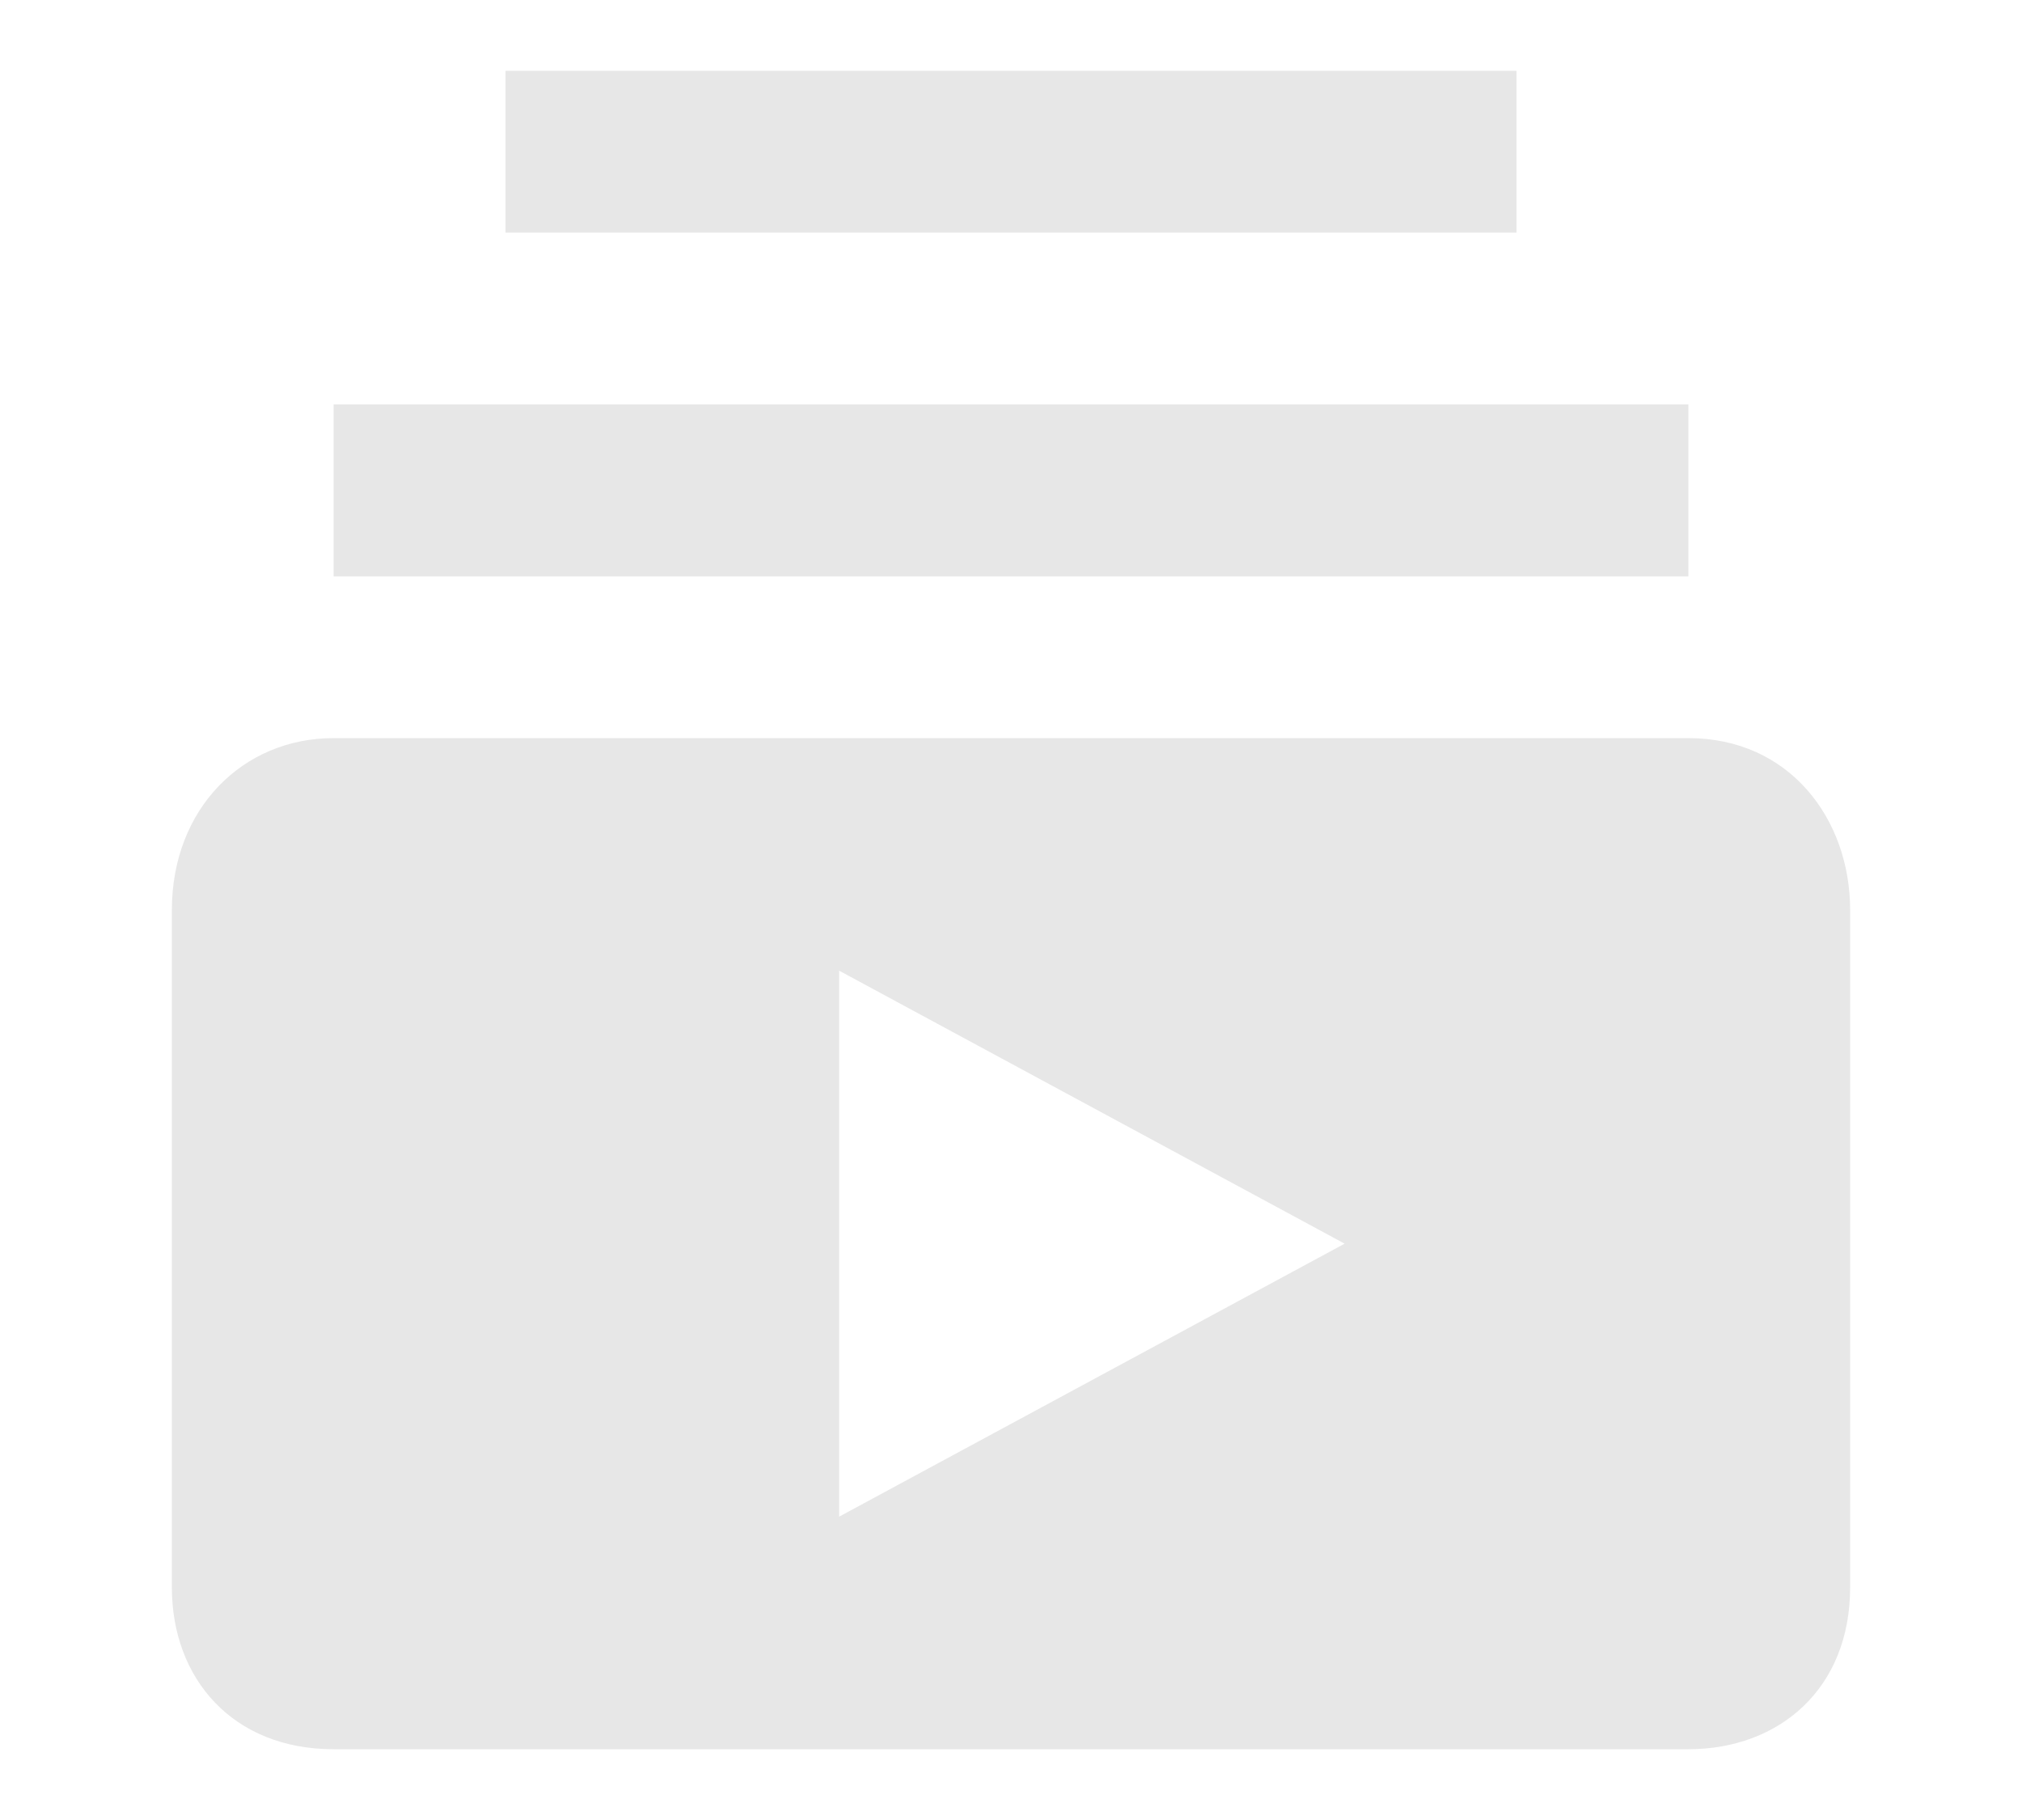 <svg width="20" height="18" viewBox="0 0 18 18" fill="none" xmlns="http://www.w3.org/2000/svg">
<path d="M15.7 5.7H2.3V4H15.7V5.7ZM14 0.7H4V2.3H14V0.7V0.7ZM17.3 9V15.7C17.3 16.7 16.6 17.3 15.7 17.3H2.3C1.3 17.3 0.7 16.6 0.7 15.7V9C0.7 8 1.4 7.3 2.3 7.3H15.7C16.7 7.3 17.3 8.1 17.3 9ZM12.3 12.3L7.3 9.6V15L12.3 12.3Z" fill="#E7E7E7"/>
</svg>

